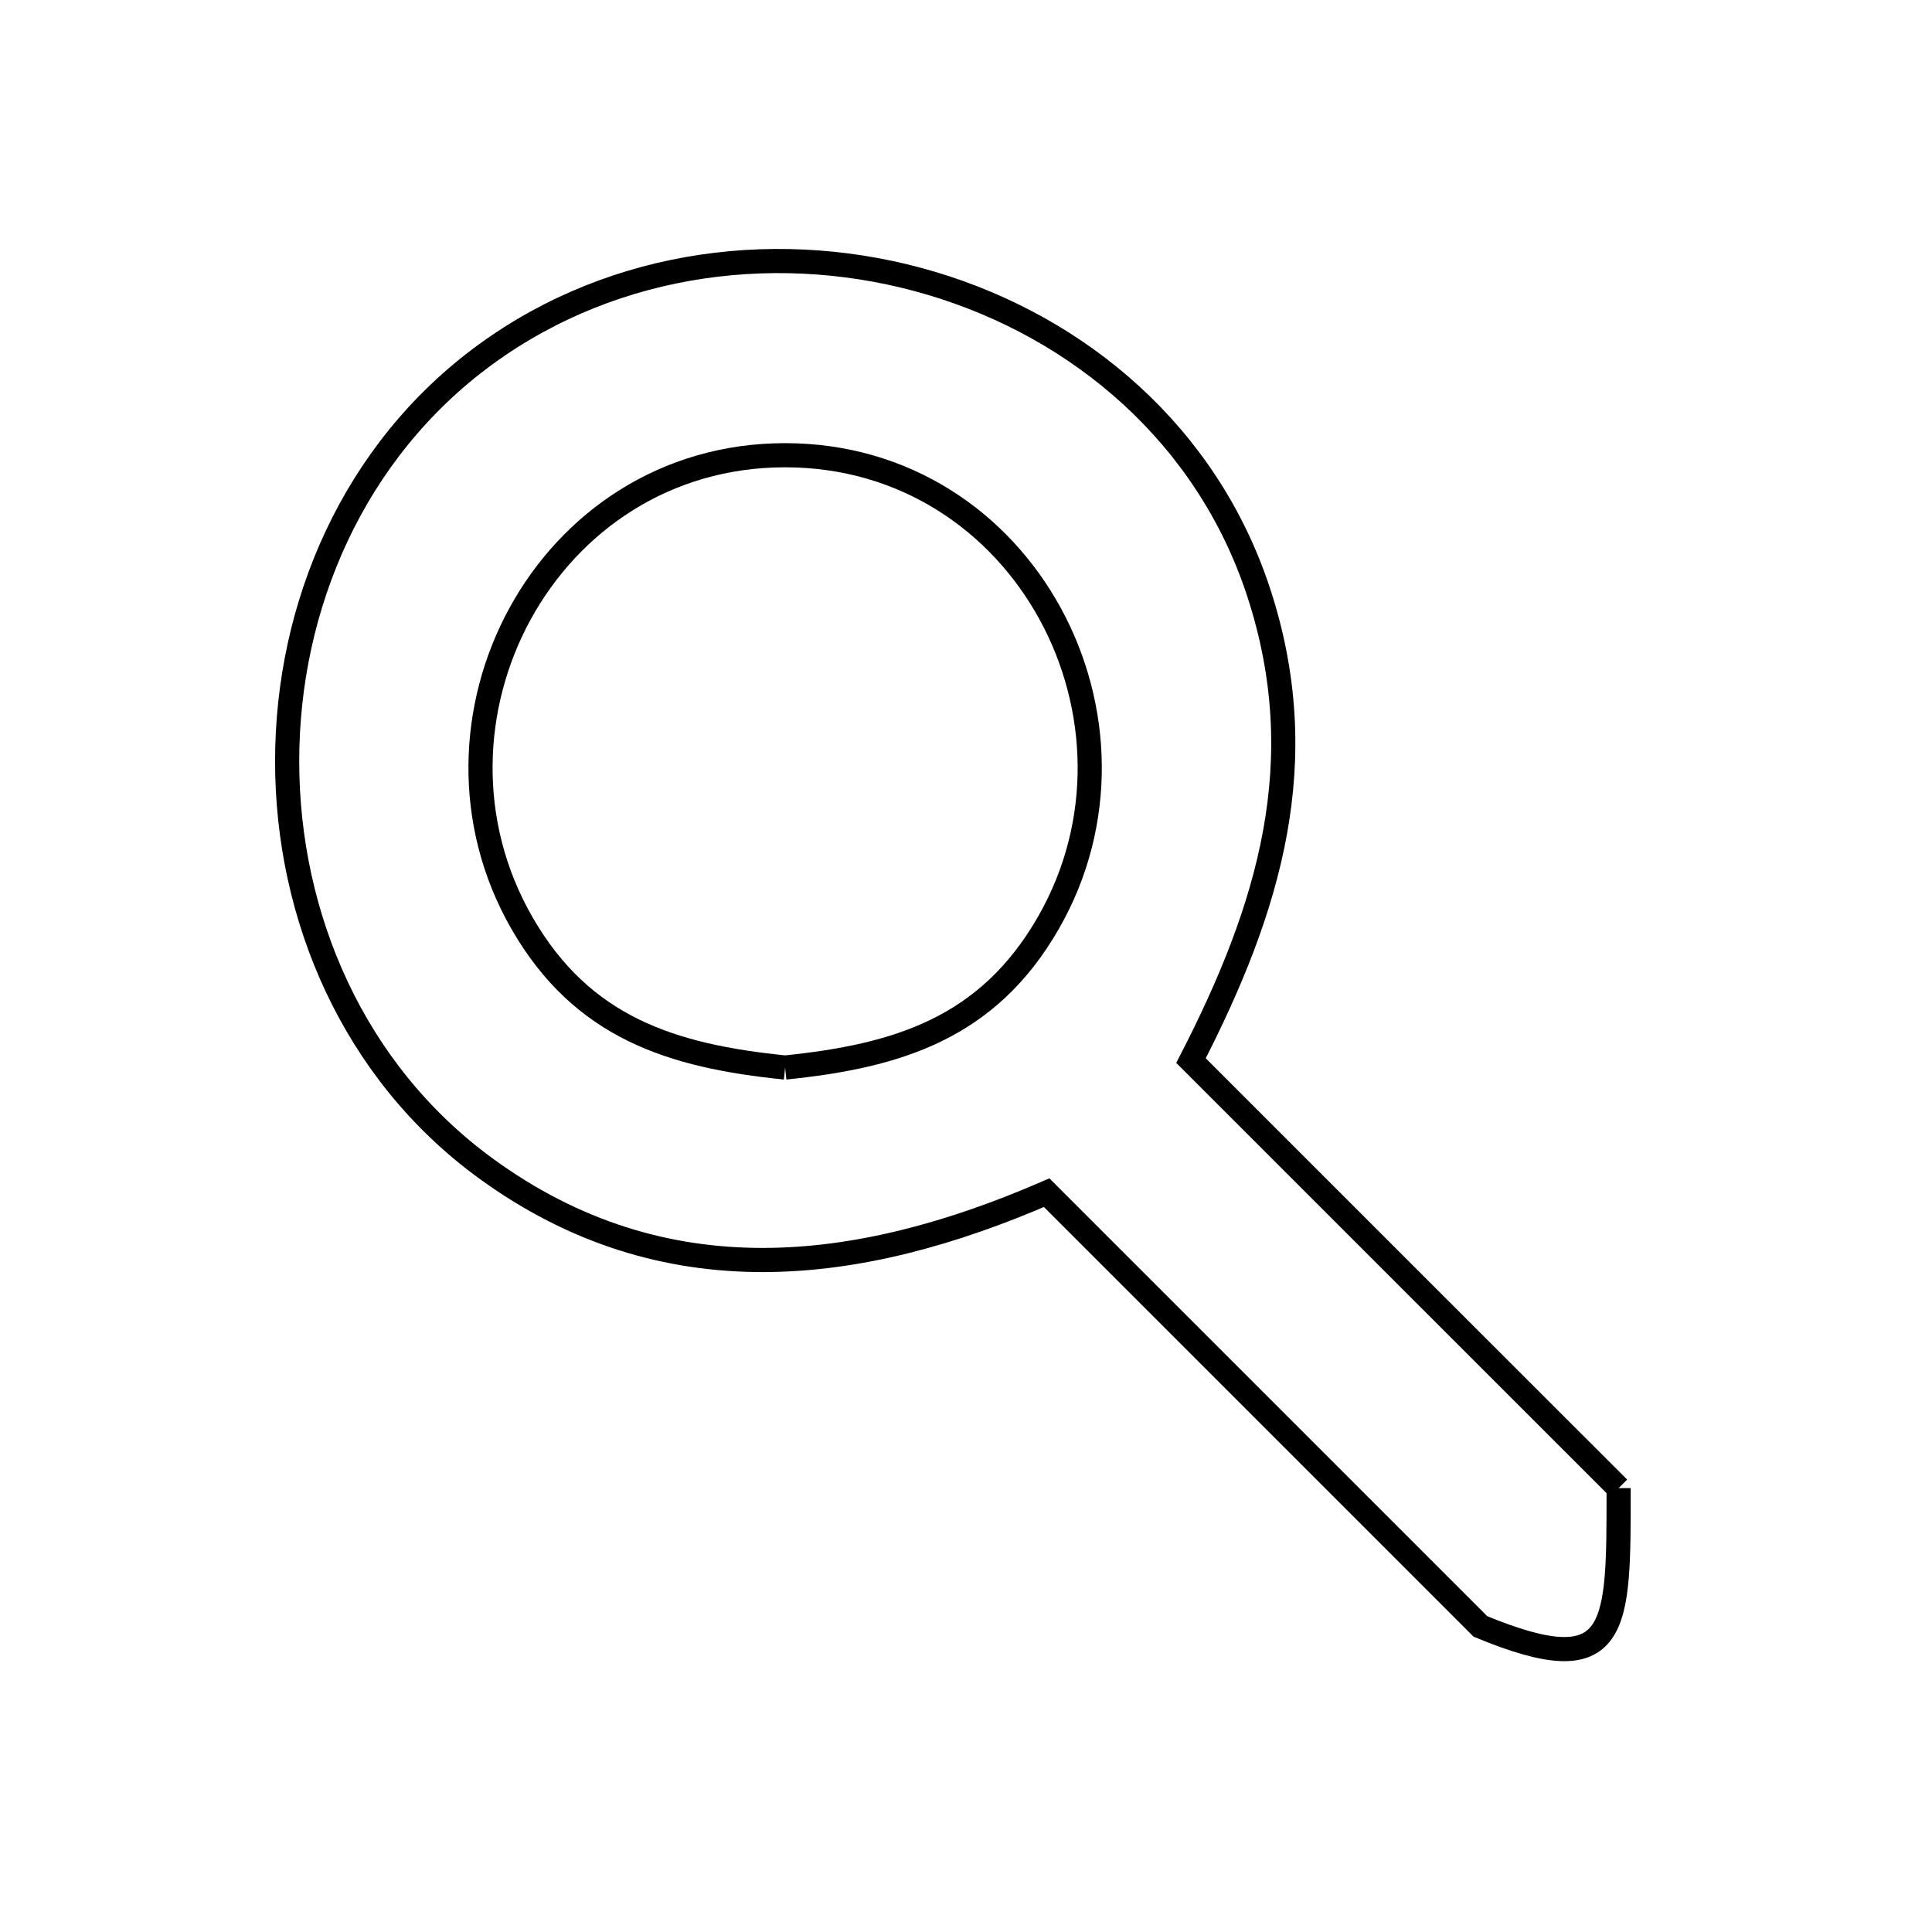 <svg xmlns="http://www.w3.org/2000/svg" viewBox="0.0 0.0 24.0 24.0" height="200px" width="200px"><path fill="none" stroke="black" stroke-width=".3" stroke-opacity="1.0"  filling="0" d="M9.753 13.261 L9.753 13.261 C8.348 13.119 7.232 12.769 6.483 11.465 C5.766 10.216 5.837 8.763 6.461 7.623 C7.085 6.483 8.261 5.655 9.753 5.655 C11.246 5.655 12.422 6.483 13.045 7.623 C13.669 8.763 13.74 10.216 13.023 11.465 C12.274 12.769 11.158 13.118 9.753 13.261 L9.753 13.261"></path>
<path fill="none" stroke="black" stroke-width=".3" stroke-opacity="1.0"  filling="0" d="M20.107 18.486 L20.107 18.486 C20.107 20.23 20.132 20.925 18.39 20.204 L15.696 17.51 L13.002 14.816 C10.67 15.827 8.256 16.137 6.029 14.51 C4.388 13.311 3.567 11.384 3.567 9.457 C3.567 7.531 4.388 5.604 6.029 4.405 C7.657 3.216 9.738 2.974 11.572 3.52 C13.406 4.066 14.994 5.399 15.636 7.36 C16.322 9.456 15.77 11.281 14.795 13.175 L17.451 15.831 L20.107 18.486"></path></svg>
